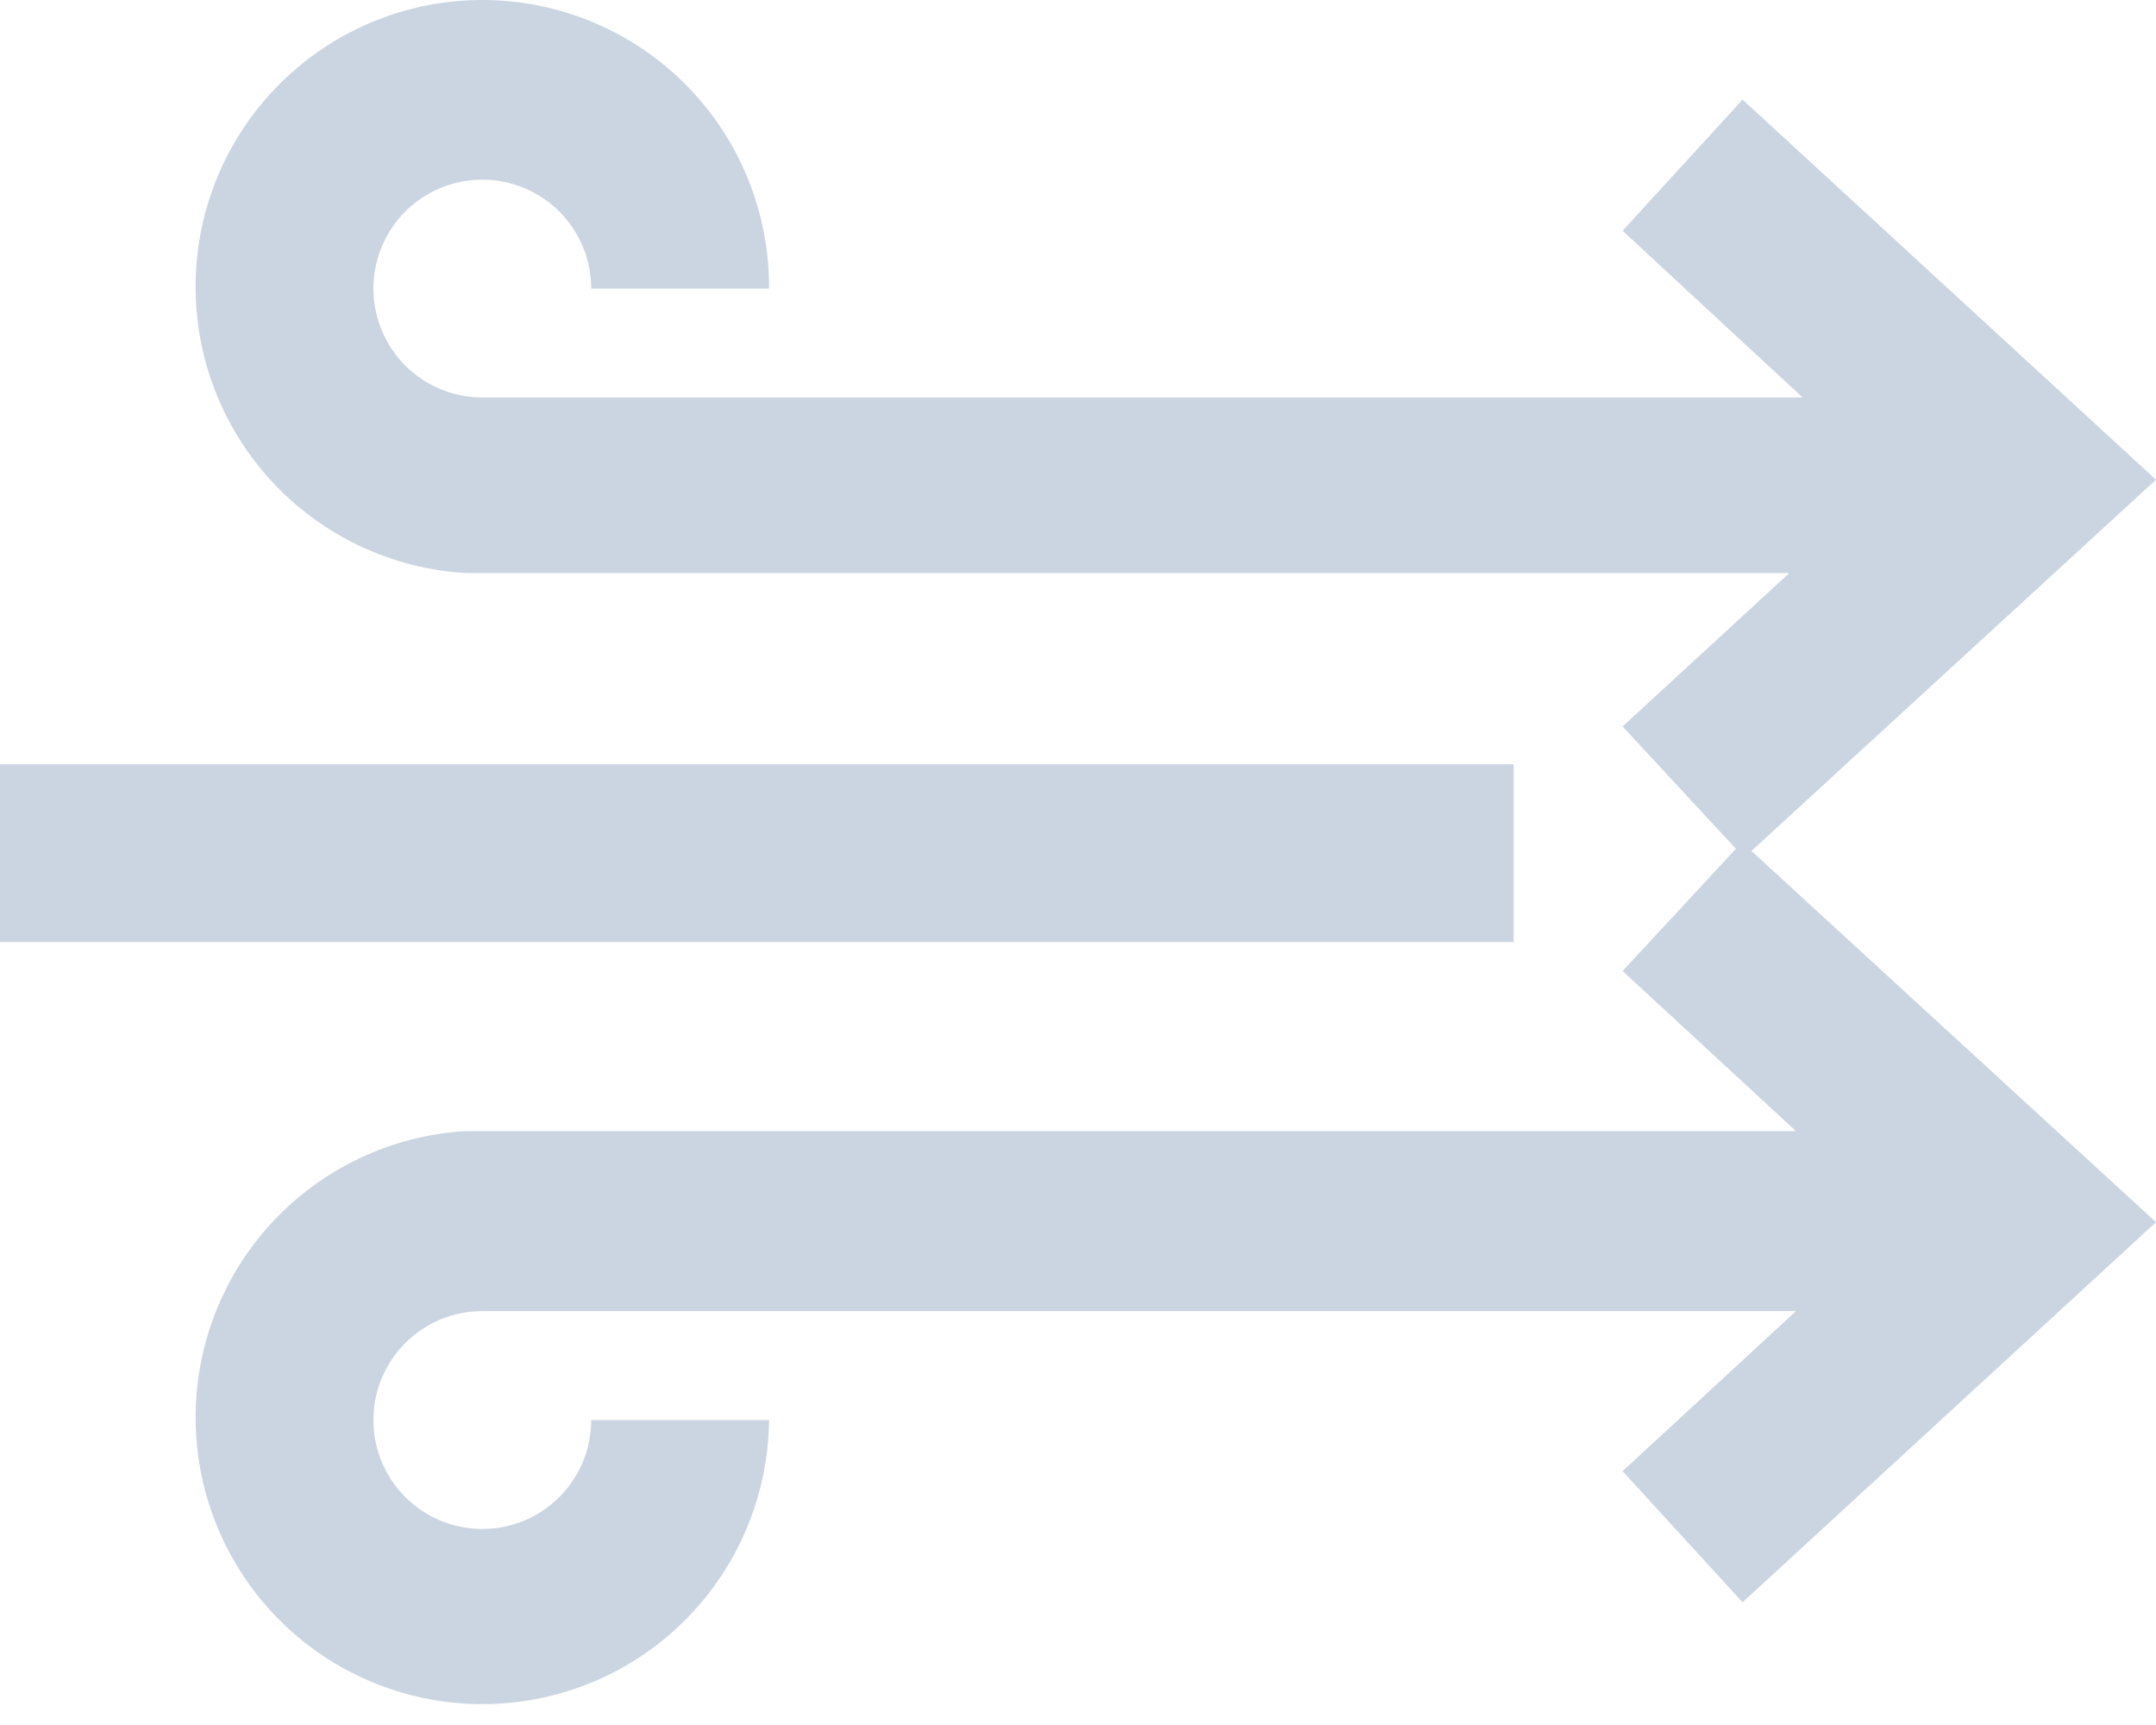 <svg width="60" height="48" viewBox="0 0 60 48" fill="none" xmlns="http://www.w3.org/2000/svg">
<path d="M48.495 2.772L45.155 6.421L50.165 11.06H13.423C12.618 11.06 11.848 10.741 11.279 10.173C10.711 9.604 10.392 8.833 10.392 8.03C10.392 7.226 10.711 6.455 11.279 5.886C11.848 5.318 12.618 4.999 13.423 4.999C14.226 4.999 14.997 5.318 15.566 5.886C16.134 6.455 16.453 7.226 16.453 8.03H21.402C21.415 5.935 20.605 3.92 19.145 2.418C17.686 0.916 15.694 0.049 13.6 0.002C11.507 -0.045 9.479 0.733 7.954 2.169C6.429 3.604 5.529 5.581 5.449 7.674C5.369 9.766 6.114 11.807 7.525 13.354C8.936 14.902 10.899 15.833 12.989 15.947H49.794L45.155 20.215L48.309 23.618L45.155 27.02L49.979 31.473L12.989 31.473C10.905 31.587 8.949 32.511 7.539 34.051C6.129 35.589 5.379 37.619 5.448 39.705C5.517 41.791 6.4 43.767 7.909 45.209C9.418 46.651 11.431 47.444 13.518 47.419C15.605 47.394 17.599 46.553 19.073 45.075C20.547 43.597 21.382 41.601 21.402 39.514H16.453C16.453 40.318 16.134 41.089 15.566 41.657C14.997 42.226 14.226 42.545 13.423 42.545C12.618 42.545 11.848 42.226 11.279 41.657C10.711 41.089 10.392 40.318 10.392 39.514C10.392 38.711 10.711 37.939 11.279 37.371C11.848 36.803 12.618 36.483 13.423 36.483H49.98L45.155 40.937L48.495 44.586L60 34.009L48.742 23.679L60 13.349L48.495 2.772Z" fill="#CBD5E1"/>
<path d="M0 21.267H42.124V26.215H0V21.267Z" fill="#CBD5E1"/>
</svg>
